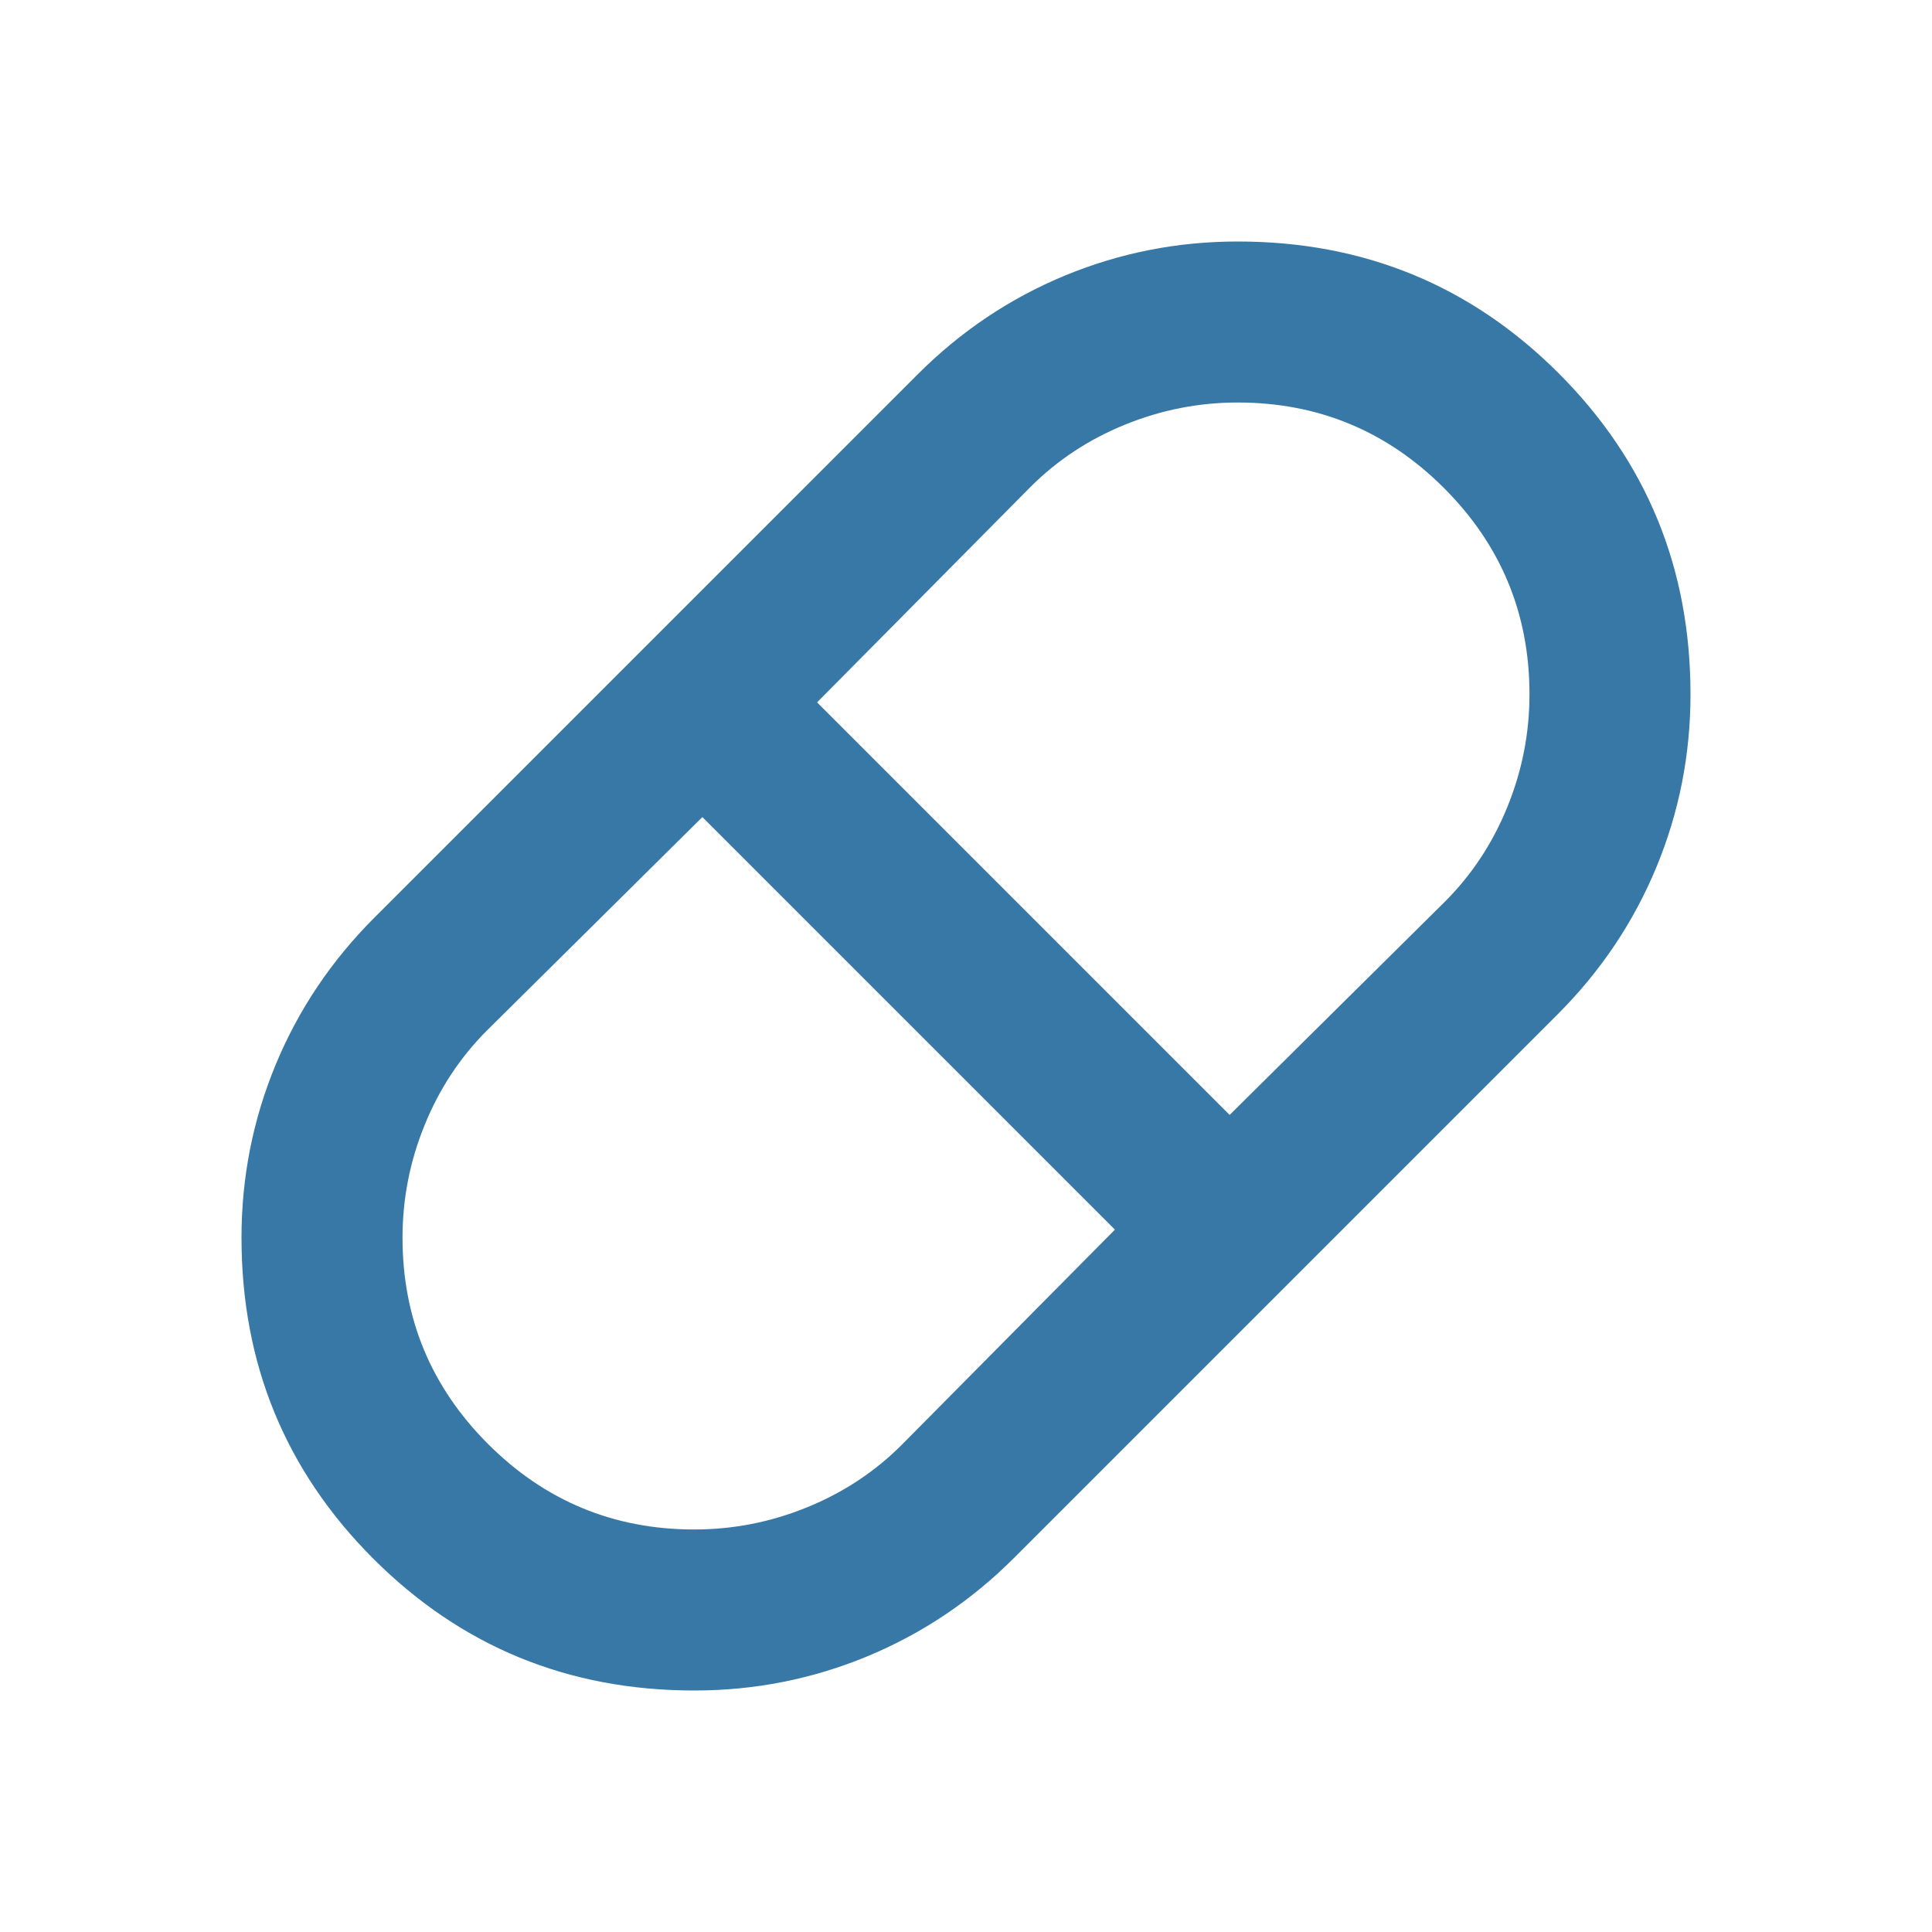 <svg width="50" height="50" viewBox="0 0 50 50" fill="none" xmlns="http://www.w3.org/2000/svg">
<mask id="mask0_15_105" style="mask-type:alpha" maskUnits="userSpaceOnUse" x="0" y="0" width="50" height="50">
<rect width="50" height="50" fill="#D9D9D9"/>
</mask>
<g mask="url(#mask0_15_105)">
<path d="M17.969 43.75C14.705 43.75 11.936 42.613 9.661 40.339C7.387 38.064 6.25 35.295 6.25 32.031C6.25 30.469 6.545 28.976 7.135 27.552C7.726 26.128 8.576 24.861 9.688 23.75L23.75 9.688C24.861 8.576 26.128 7.726 27.552 7.135C28.976 6.545 30.469 6.25 32.031 6.25C35.295 6.25 38.064 7.387 40.339 9.661C42.613 11.936 43.75 14.705 43.75 17.969C43.75 19.531 43.455 21.024 42.865 22.448C42.274 23.872 41.424 25.139 40.312 26.25L26.25 40.312C25.139 41.424 23.872 42.274 22.448 42.865C21.024 43.455 19.531 43.75 17.969 43.75ZM31.823 28.854L37.396 23.333C38.09 22.639 38.629 21.823 39.01 20.885C39.392 19.948 39.583 18.976 39.583 17.969C39.583 15.885 38.846 14.106 37.37 12.63C35.894 11.155 34.115 10.417 32.031 10.417C31.024 10.417 30.052 10.608 29.115 10.99C28.177 11.371 27.361 11.91 26.667 12.604L21.146 18.177L31.823 28.854ZM17.969 39.583C18.976 39.583 19.948 39.392 20.885 39.01C21.823 38.629 22.639 38.09 23.333 37.396L28.854 31.823L18.177 21.146L12.604 26.667C11.91 27.361 11.371 28.177 10.99 29.115C10.608 30.052 10.417 31.024 10.417 32.031C10.417 34.115 11.155 35.894 12.63 37.37C14.106 38.846 15.885 39.583 17.969 39.583Z" fill="#3878A6"/>
</g>
</svg>
